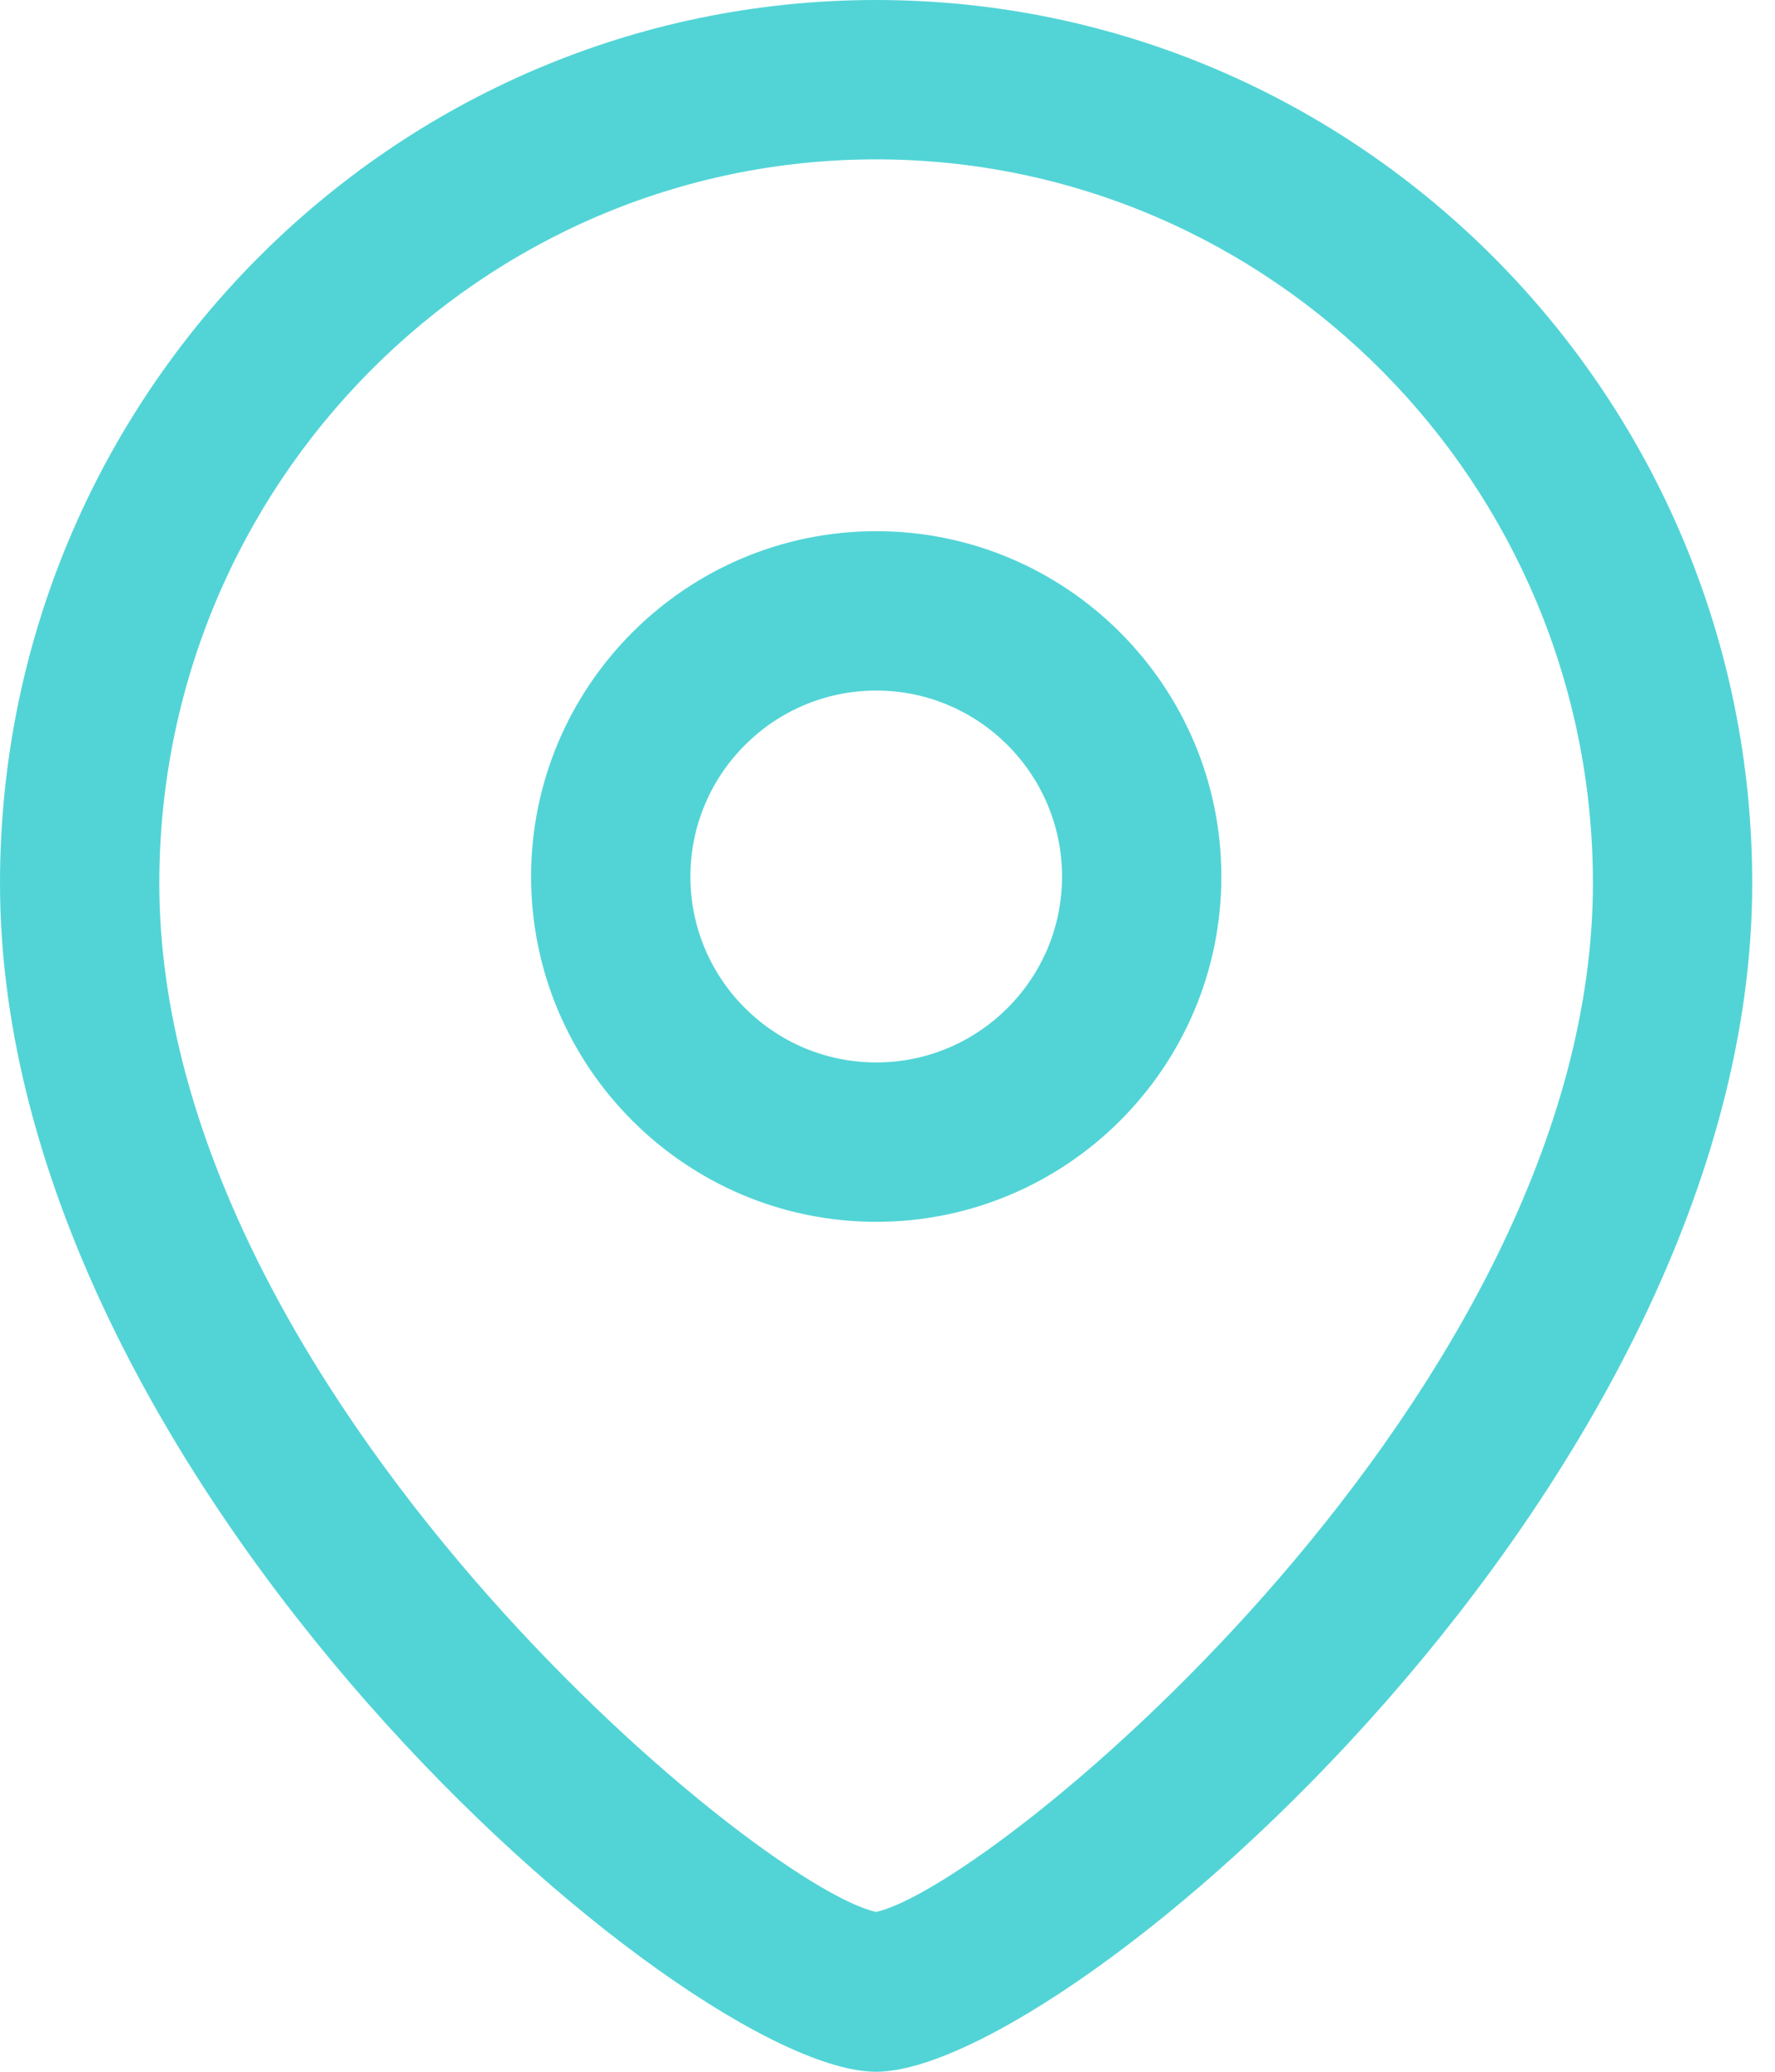 <svg width="24" height="28" viewBox="0 0 24 28" fill="none" xmlns="http://www.w3.org/2000/svg">
<path fill-rule="evenodd" clip-rule="evenodd" d="M11.846 0C18.378 0 23.692 5.354 23.692 11.937C23.692 20.028 14.422 28 11.846 28C9.27 28 0 20.028 0 11.937C0 5.354 5.314 0 11.846 0ZM11.846 2.154C6.502 2.154 2.154 6.543 2.154 11.937C2.154 18.799 10.229 25.484 11.846 25.84C13.463 25.483 21.538 18.797 21.538 11.937C21.538 6.543 17.191 2.154 11.846 2.154ZM11.848 7.179C14.421 7.179 16.514 9.273 16.514 11.848C16.514 14.421 14.421 16.513 11.848 16.513C9.274 16.513 7.181 14.421 7.181 11.848C7.181 9.273 9.274 7.179 11.848 7.179ZM11.848 9.333C10.462 9.333 9.335 10.46 9.335 11.848C9.335 13.233 10.462 14.359 11.848 14.359C13.233 14.359 14.36 13.233 14.36 11.848C14.36 10.46 13.233 9.333 11.848 9.333Z" fill="#52D4D6"/>
</svg>
